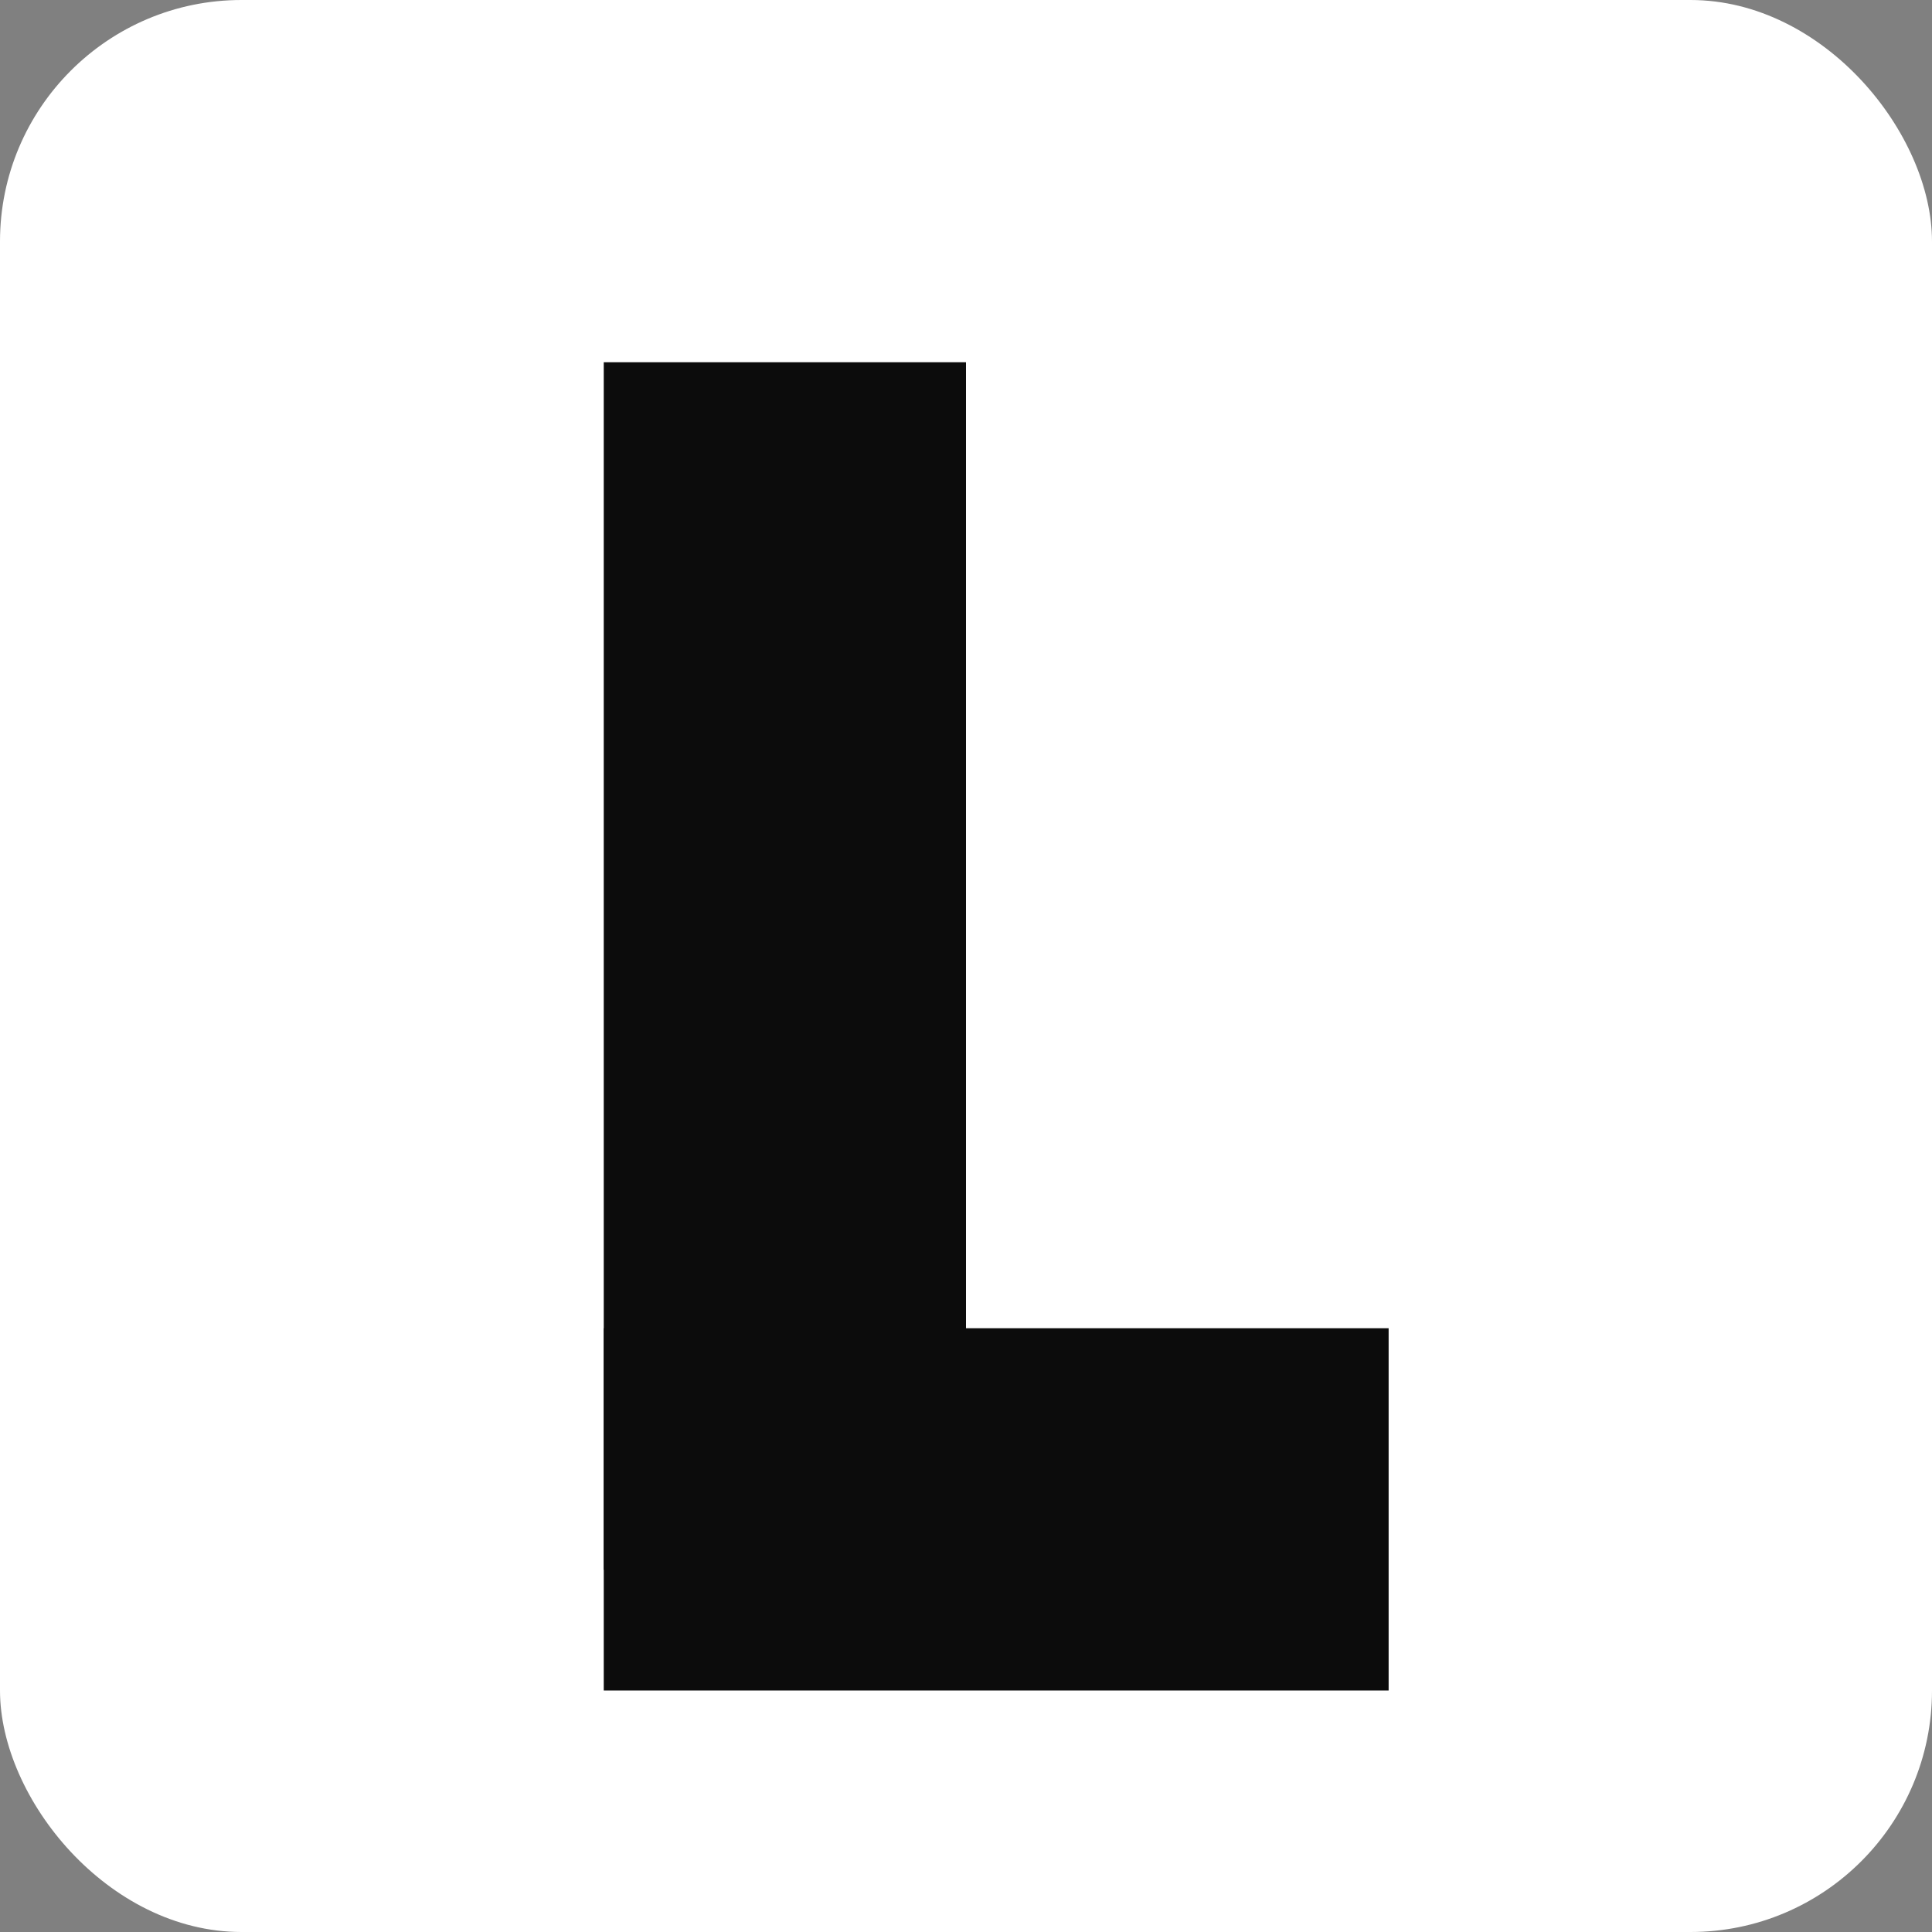 <svg xmlns="http://www.w3.org/2000/svg" width="512" height="512" viewBox="0 0 512 512">
  <rect x="0" y="0" width="512" height="512" fill="#808080" stroke="none"/>
  <rect x="0" y="0" width="512" height="512" rx="64" ry="64" fill="#ffffff"/>
  <rect x="160" y="96" width="96" height="320" fill="#0c0c0c"/>
  <rect x="160" y="352" width="208" height="96" fill="#0c0c0c"/>
</svg>

